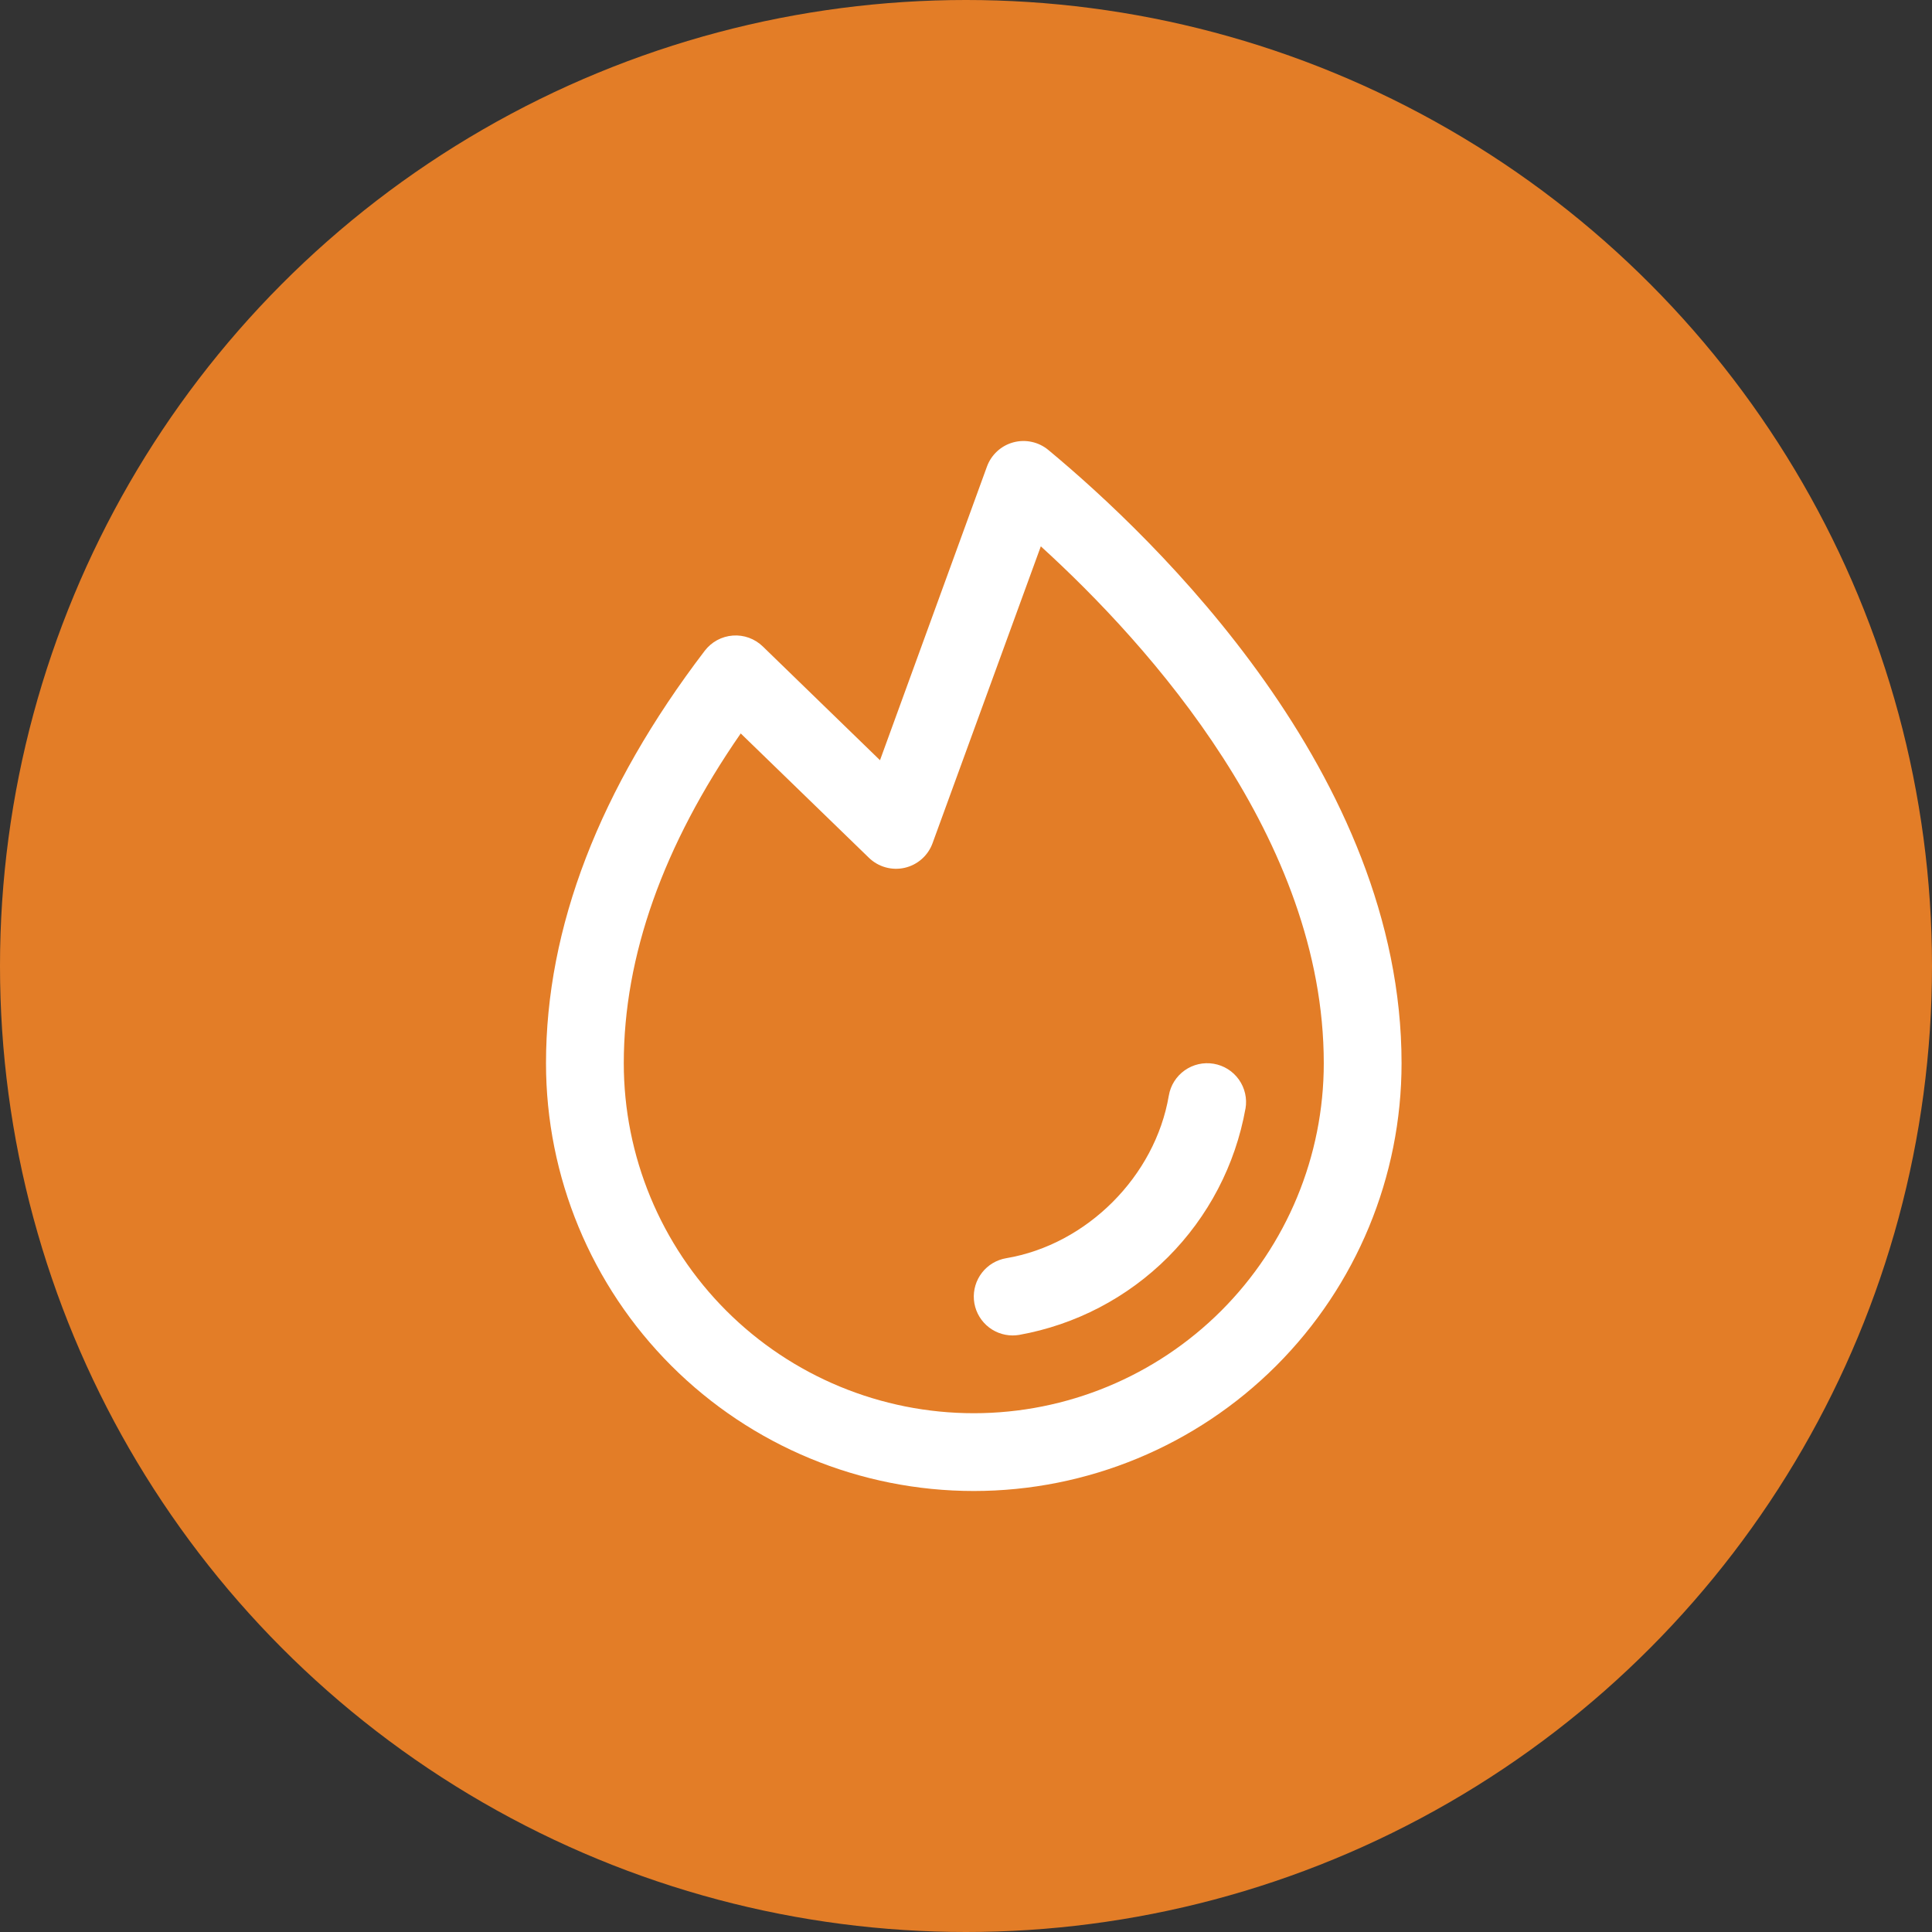 <svg width="92" height="92" viewBox="0 0 92 92" fill="none" xmlns="http://www.w3.org/2000/svg">
<rect x="0" y="0" width="92" height="92" fill="#333333" stroke="none"/>
<circle cx="46" cy="46" r="46" fill="#E37D27"/>
<path d="M59.308 52.791C58.828 55.474 57.538 57.944 55.611 59.871C53.684 61.797 51.213 63.087 48.53 63.567C48.428 63.583 48.325 63.592 48.222 63.593C47.758 63.592 47.31 63.418 46.969 63.103C46.627 62.788 46.416 62.357 46.377 61.894C46.339 61.431 46.476 60.971 46.761 60.604C47.046 60.237 47.459 59.991 47.917 59.914C51.752 59.268 55.007 56.014 55.658 52.171C55.74 51.687 56.011 51.255 56.412 50.971C56.813 50.686 57.31 50.573 57.794 50.655C58.279 50.737 58.711 51.008 58.995 51.409C59.279 51.81 59.393 52.307 59.31 52.791H59.308ZM66.741 50.63C66.741 56.032 64.595 61.213 60.775 65.034C56.954 68.854 51.773 71 46.37 71C40.968 71 35.787 68.854 31.966 65.034C28.146 61.213 26 56.032 26 50.63C26 44.166 28.546 37.558 33.56 30.988C33.719 30.78 33.92 30.608 34.15 30.483C34.38 30.359 34.634 30.284 34.895 30.265C35.156 30.245 35.418 30.281 35.664 30.37C35.91 30.46 36.134 30.6 36.322 30.782L41.905 36.201L46.998 22.217C47.1 21.938 47.267 21.688 47.486 21.487C47.704 21.287 47.968 21.141 48.255 21.064C48.541 20.987 48.843 20.979 49.133 21.043C49.423 21.106 49.693 21.238 49.922 21.428C54.984 25.629 66.741 36.868 66.741 50.63ZM63.037 50.63C63.037 39.96 54.752 30.74 49.563 26.016L44.407 40.153C44.302 40.443 44.125 40.702 43.893 40.907C43.662 41.111 43.383 41.255 43.081 41.324C42.78 41.393 42.466 41.385 42.169 41.302C41.871 41.219 41.599 41.062 41.377 40.847L35.273 34.926C31.576 40.261 29.704 45.537 29.704 50.63C29.704 55.05 31.46 59.289 34.585 62.415C37.711 65.54 41.95 67.296 46.37 67.296C50.791 67.296 55.03 65.54 58.156 62.415C61.281 59.289 63.037 55.05 63.037 50.63Z" fill="white"/>
</svg>
